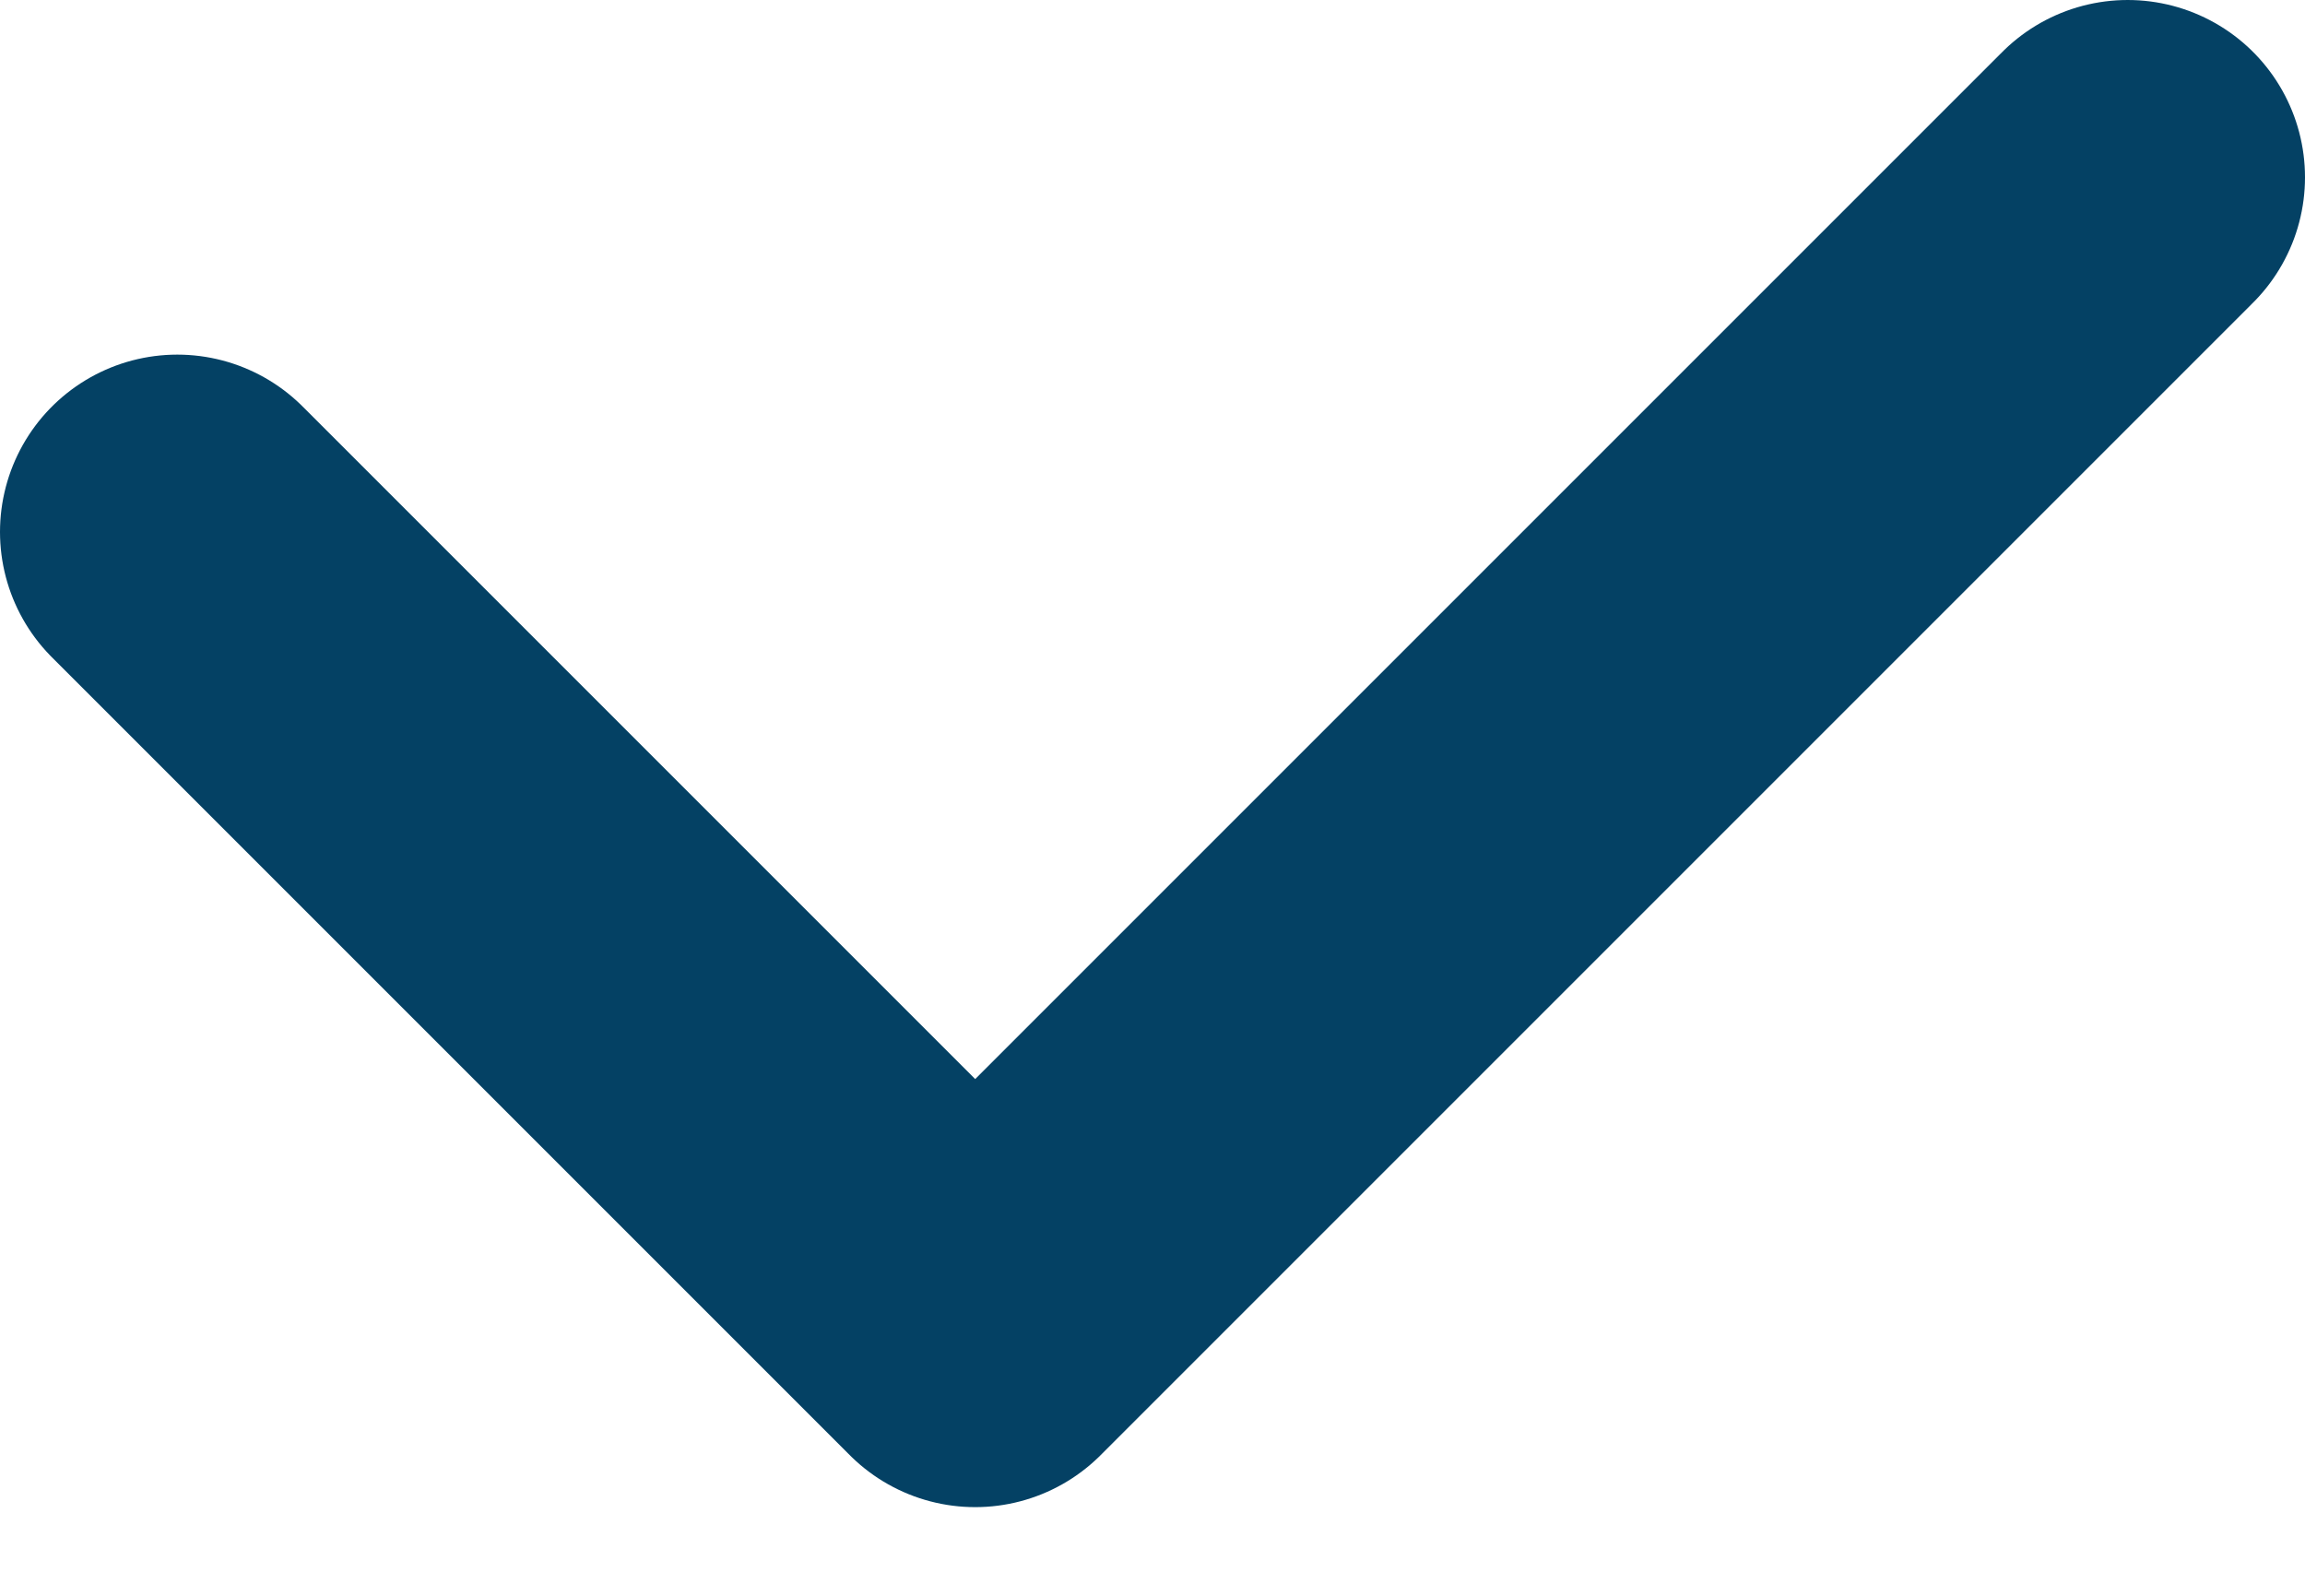 <svg width="13" height="9" viewBox="0 0 13 9" fill="none" xmlns="http://www.w3.org/2000/svg">
<path d="M1 3L5.5 7.5L12 1" stroke="#044164" stroke-width="2" stroke-linecap="round" stroke-linejoin="round"/>
</svg>
